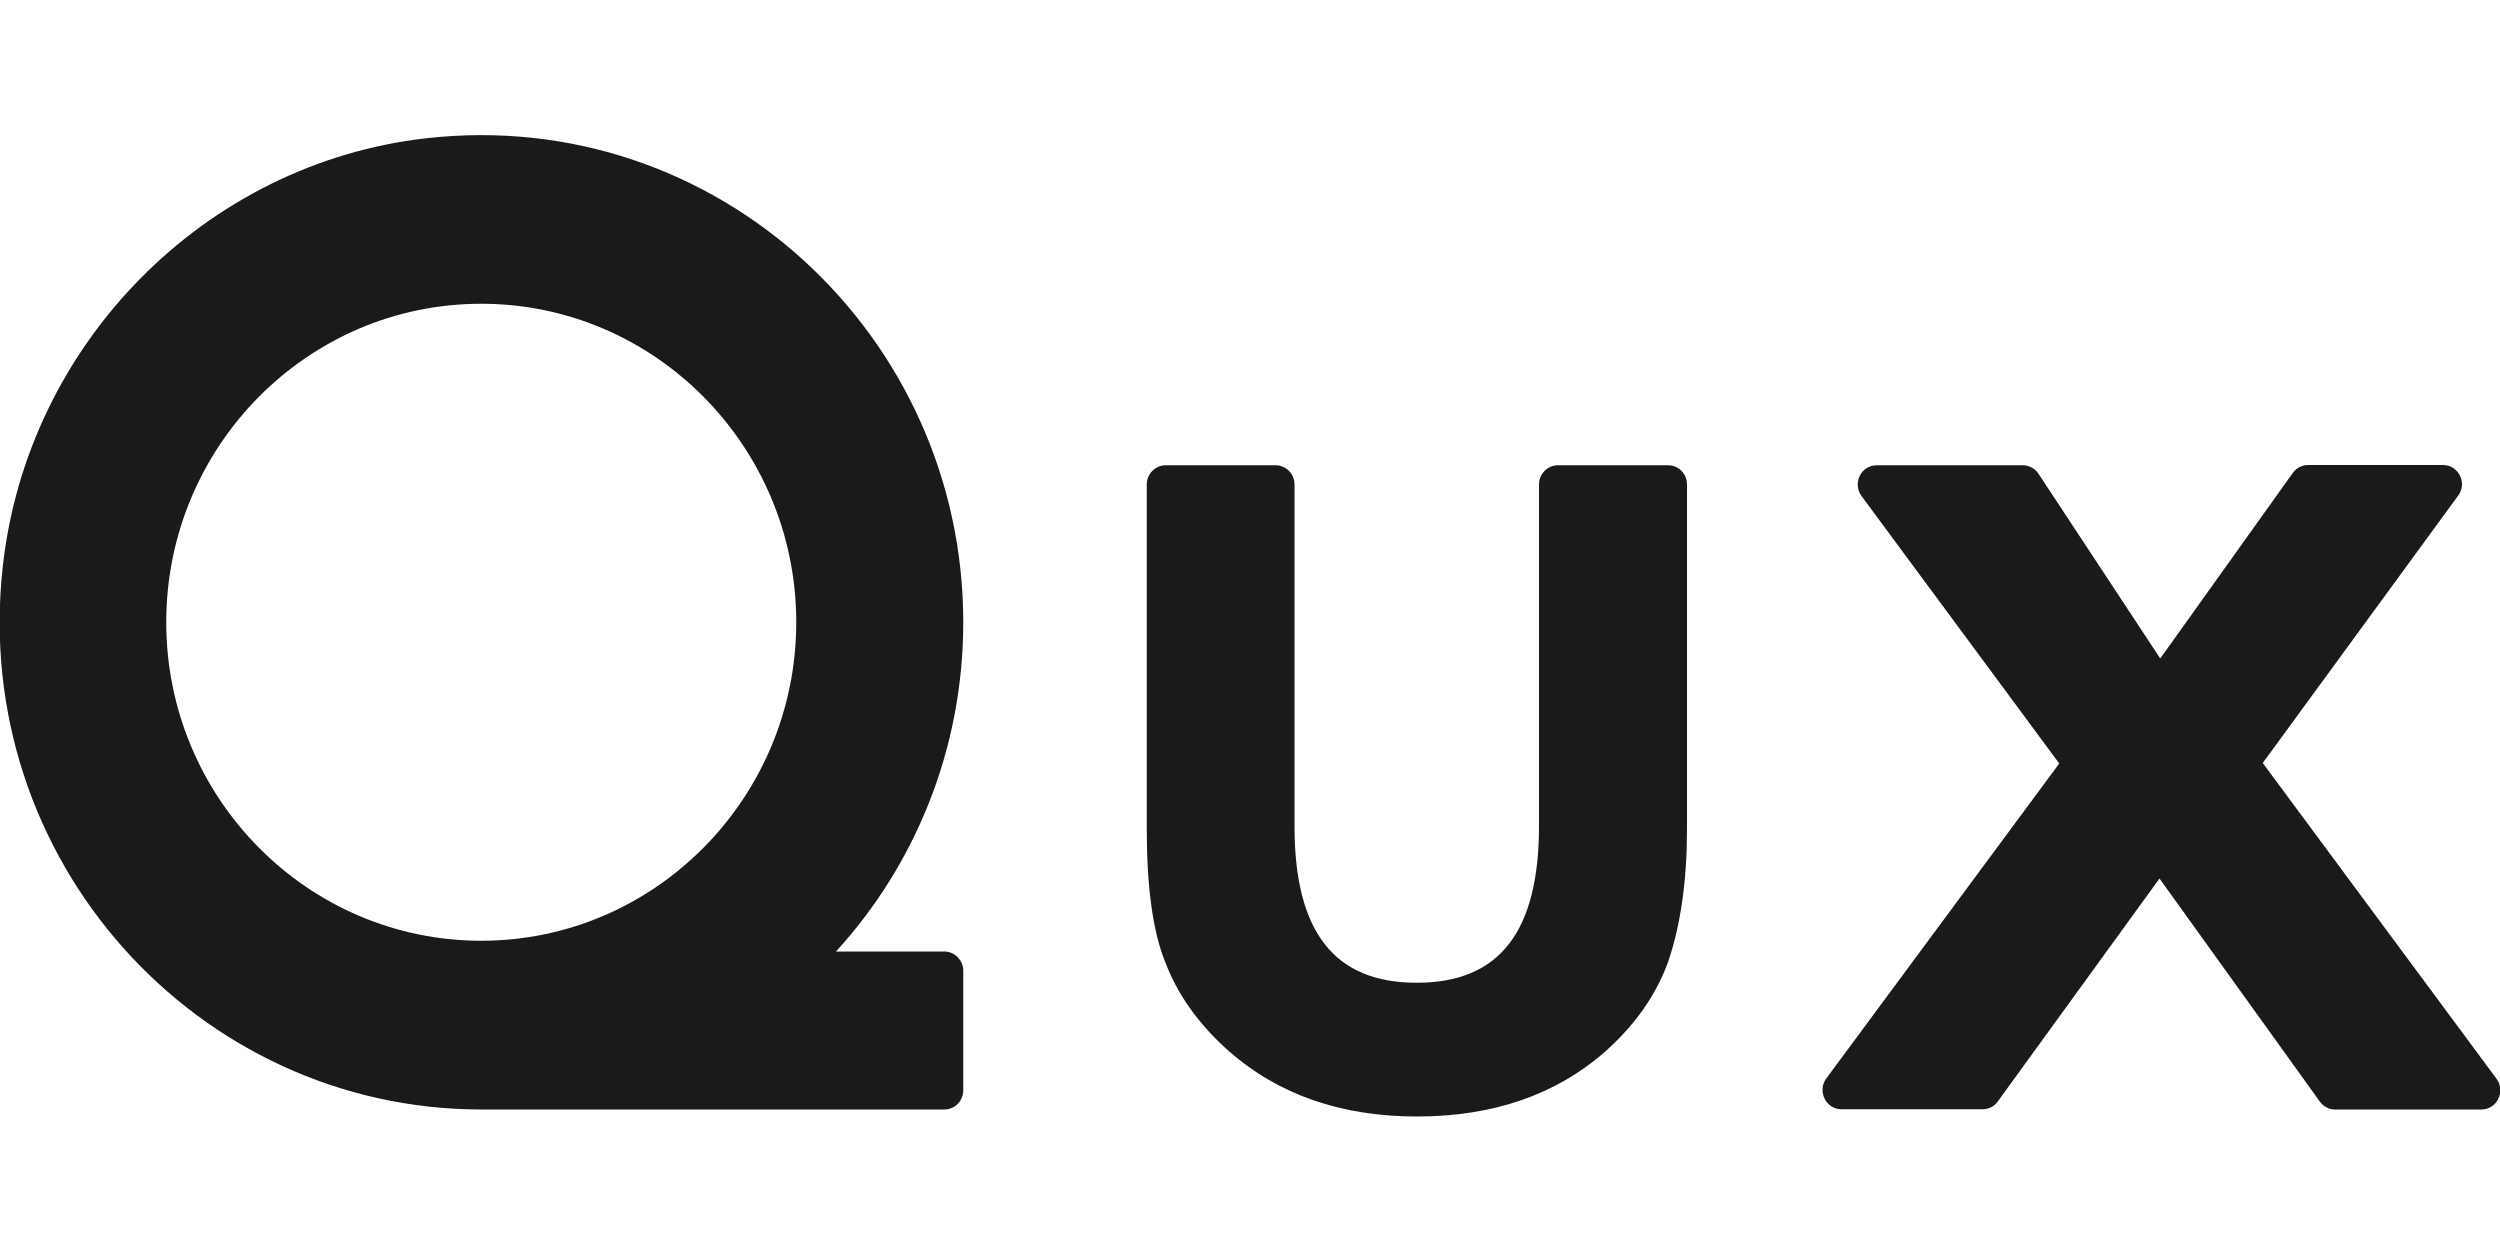 <?xml version="1.0" encoding="utf-8"?>
<!-- Generator: Adobe Illustrator 21.1.0, SVG Export Plug-In . SVG Version: 6.00 Build 0)  -->
<svg version="1.1" id="レイヤー_1" xmlns="http://www.w3.org/2000/svg" xmlns:xlink="http://www.w3.org/1999/xlink" x="0px"
	 y="0px" viewBox="0 0 1000 500" style="enable-background:new 0 0 1000 500;" xml:space="preserve">
<style type="text/css">
	.st0{fill:#1A1A1A;}
</style>
<g>
	<g>
		<path class="st0" d="M385.3,248.9c0-114.8-98.7-206.7-214.8-193.6C82.1,65.3,10.9,137.3,1.1,226.7C-11.9,344,79,443.8,192.6,443.8
			h185.1c4.2,0,7.6-3.4,7.6-7.7v-47.8c0-4.2-3.4-7.7-7.6-7.7h-43.3C366,346,385.3,299.7,385.3,248.9z M66.5,248.9
			c0-70.3,56.5-127.4,126-127.4s126,57.2,126,127.4s-56.5,127.4-126,127.4S66.5,319.2,66.5,248.9z"/>
	</g>
	<path class="st0" d="M823.7,305.4l-79.1-107c-3.7-5.1-0.2-12.3,6.1-12.3h58.4c2.5,0,4.9,1.3,6.3,3.4l48.7,73.9l53-74.2
		c1.4-2,3.7-3.2,6.2-3.2h53.9c6.2,0,9.8,7.2,6.1,12.2l-78.2,107l93.5,126.3c3.7,5.1,0.2,12.3-6.1,12.3h-58.5c-2.4,0-4.7-1.2-6.1-3.2
		l-64.1-89.2l-64.7,89.2c-1.4,2-3.7,3.1-6.1,3.1h-56.4c-6.2,0-9.8-7.2-6.1-12.3L823.7,305.4z"/>
	<path class="st0" d="M510.2,186.1c4.2,0,7.6,3.4,7.6,7.7v136.5c0,42.4,15.8,62.8,48.9,62.8c33.1,0,48.9-20.4,48.9-62.8V193.8
		c0-4.2,3.4-7.7,7.6-7.7h44c4.2,0,7.6,3.4,7.6,7.7v137.8c0,20.5-2.5,38.2-7.5,53c-4.8,13.3-13.2,25.3-25.2,36
		c-19.7,17.3-44.9,26-75.3,26c-30.3,0-55.3-8.7-75.1-26c-12.1-10.7-20.7-22.7-25.7-36c-4.8-11.9-7.3-29.6-7.3-53V193.8
		c0-4.2,3.4-7.7,7.6-7.7H510.2z"/>
</g>
</svg>
